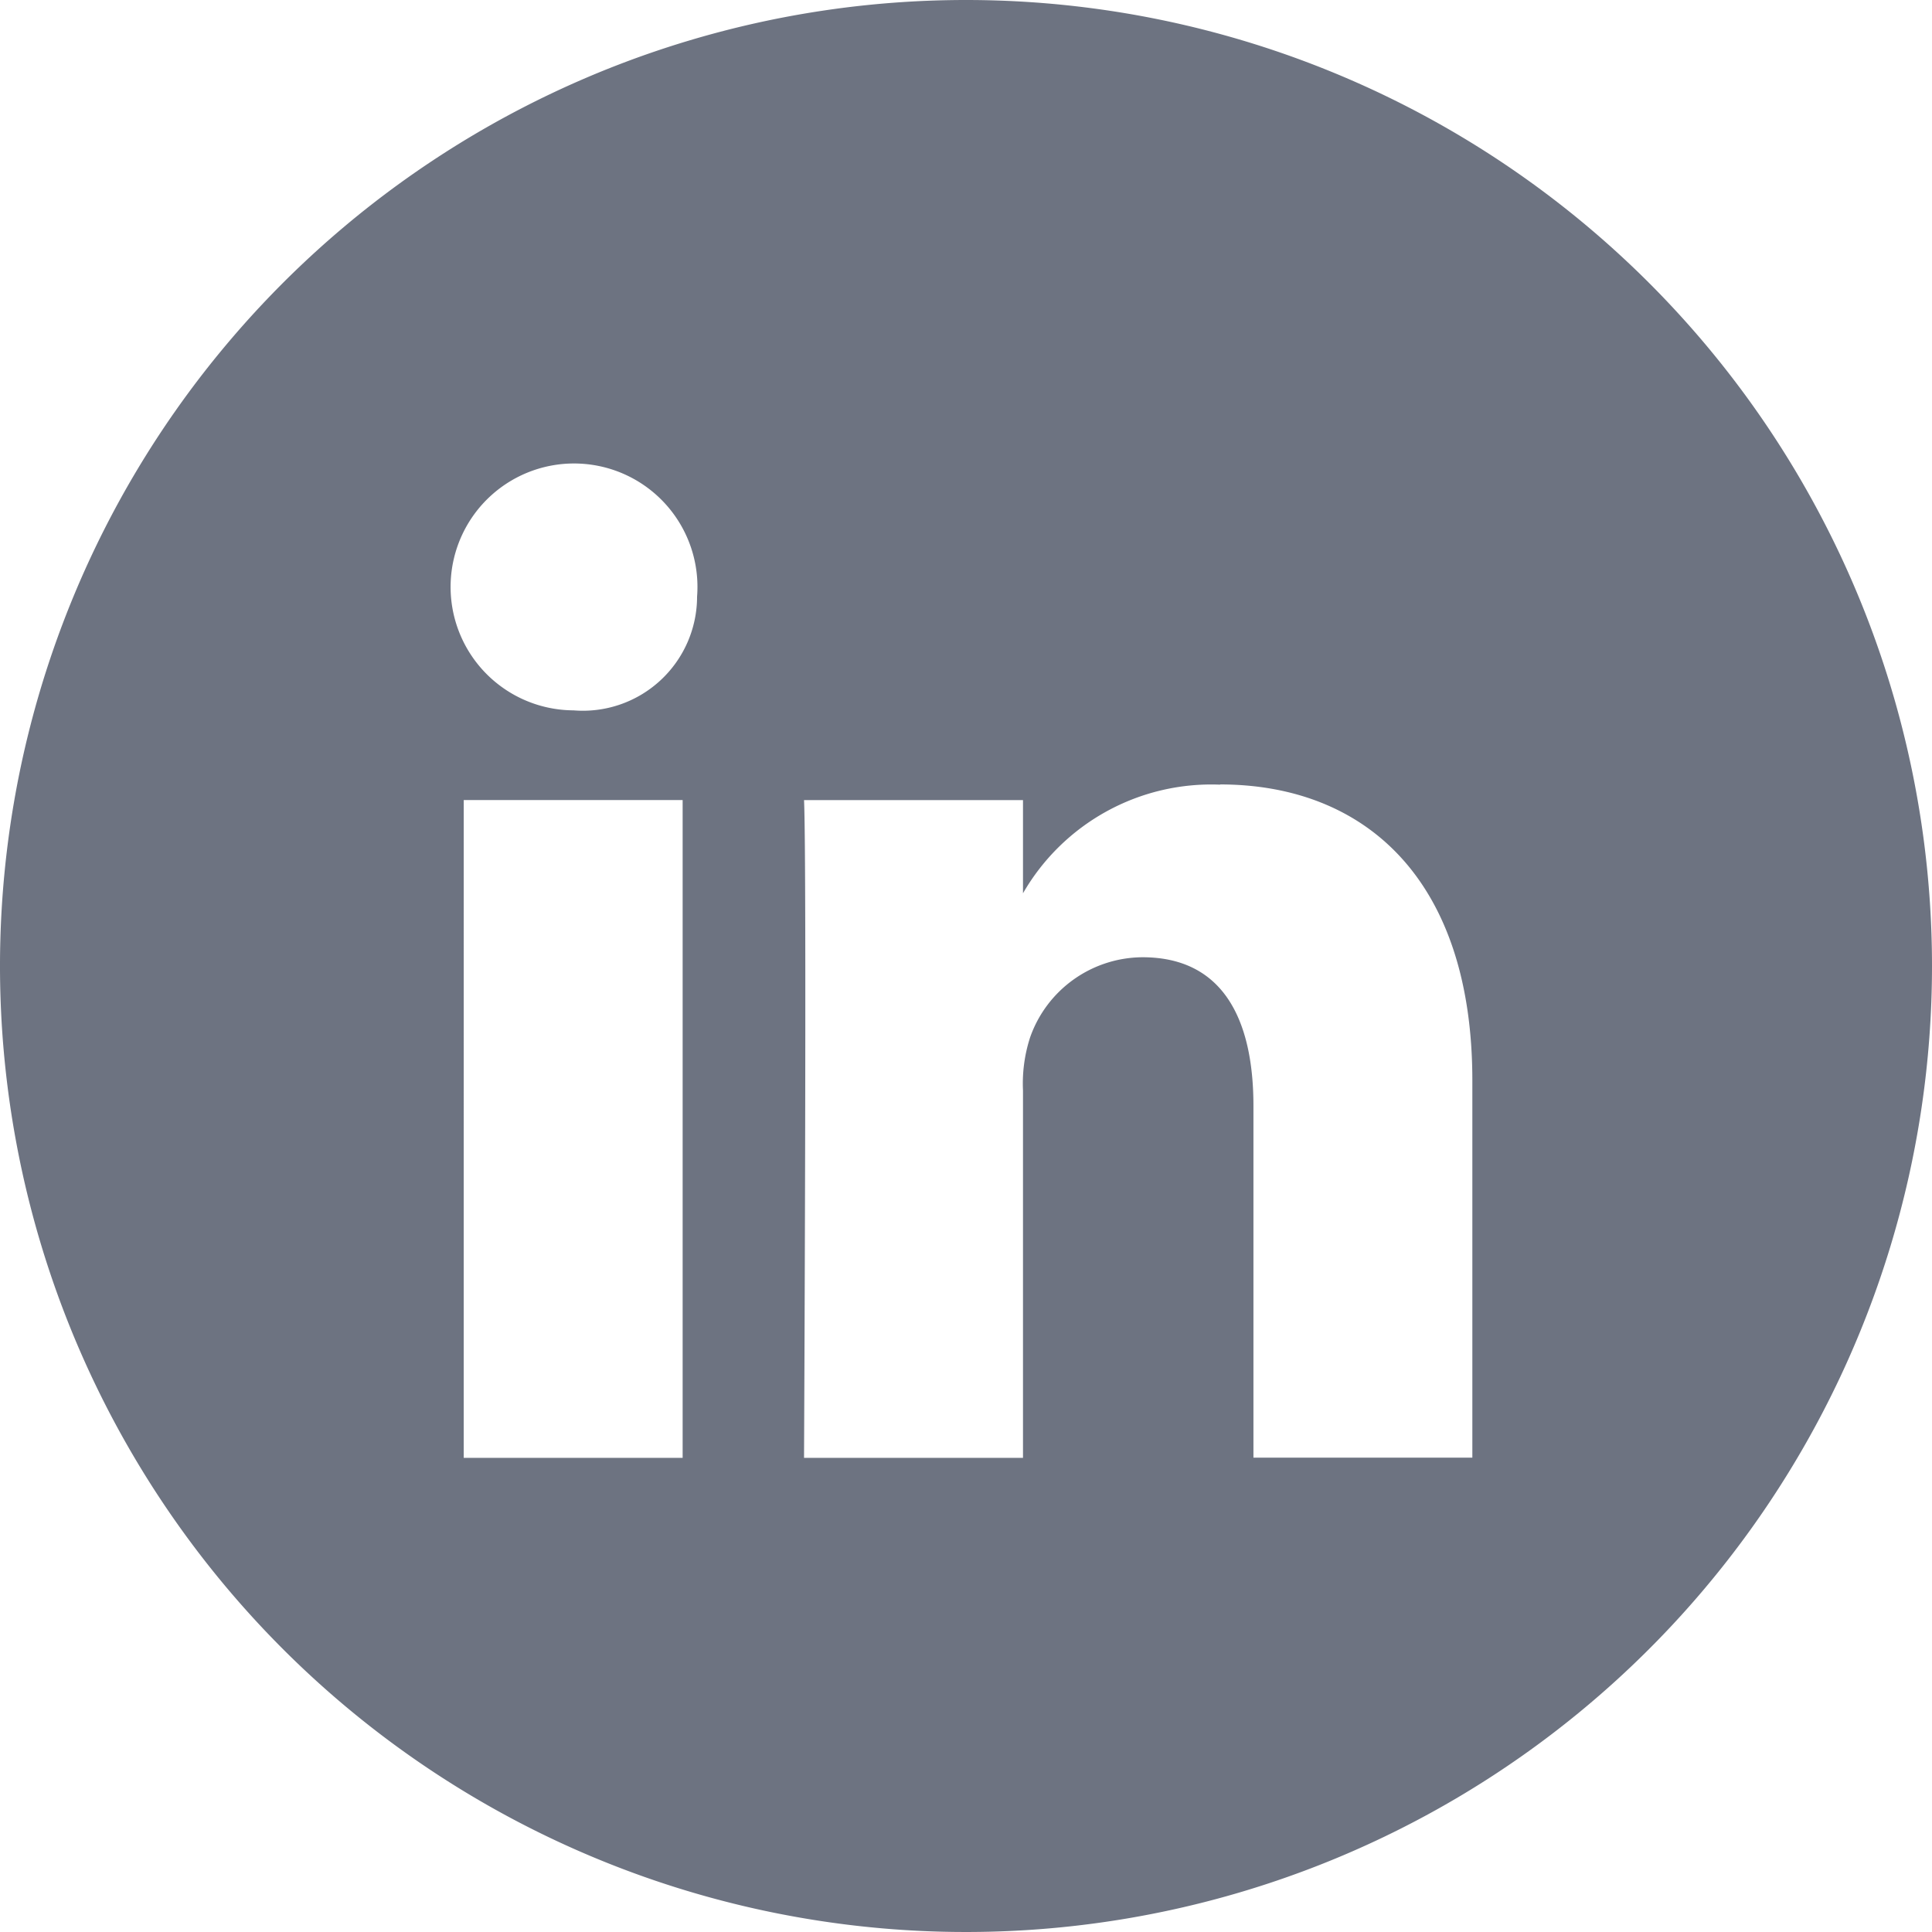 <svg xmlns="http://www.w3.org/2000/svg" width="36" height="36" viewBox="0 0 36 36">
  <path id="Path_11" data-name="Path 11" d="M120,0a18,18,0,1,0,18,18A18,18,0,0,0,120,0Zm-9.359,14.908h4.079V27.165h-4.079Zm4.348-3.791a2.3,2.3,0,1,0-2.334,2.119h.026A2.128,2.128,0,0,0,114.989,11.117Zm9.746,3.5c2.684,0,4.7,1.752,4.7,5.517v7.027h-4.079V20.608c0-1.647-.59-2.771-2.067-2.771a2.232,2.232,0,0,0-2.093,1.489,2.784,2.784,0,0,0-.134.994v6.845h-4.08s.054-11.106,0-12.256h4.08v1.736A4.05,4.05,0,0,1,124.735,14.621Z" transform="translate(-102)" fill="#6d7381" fill-rule="evenodd"/>
</svg>
